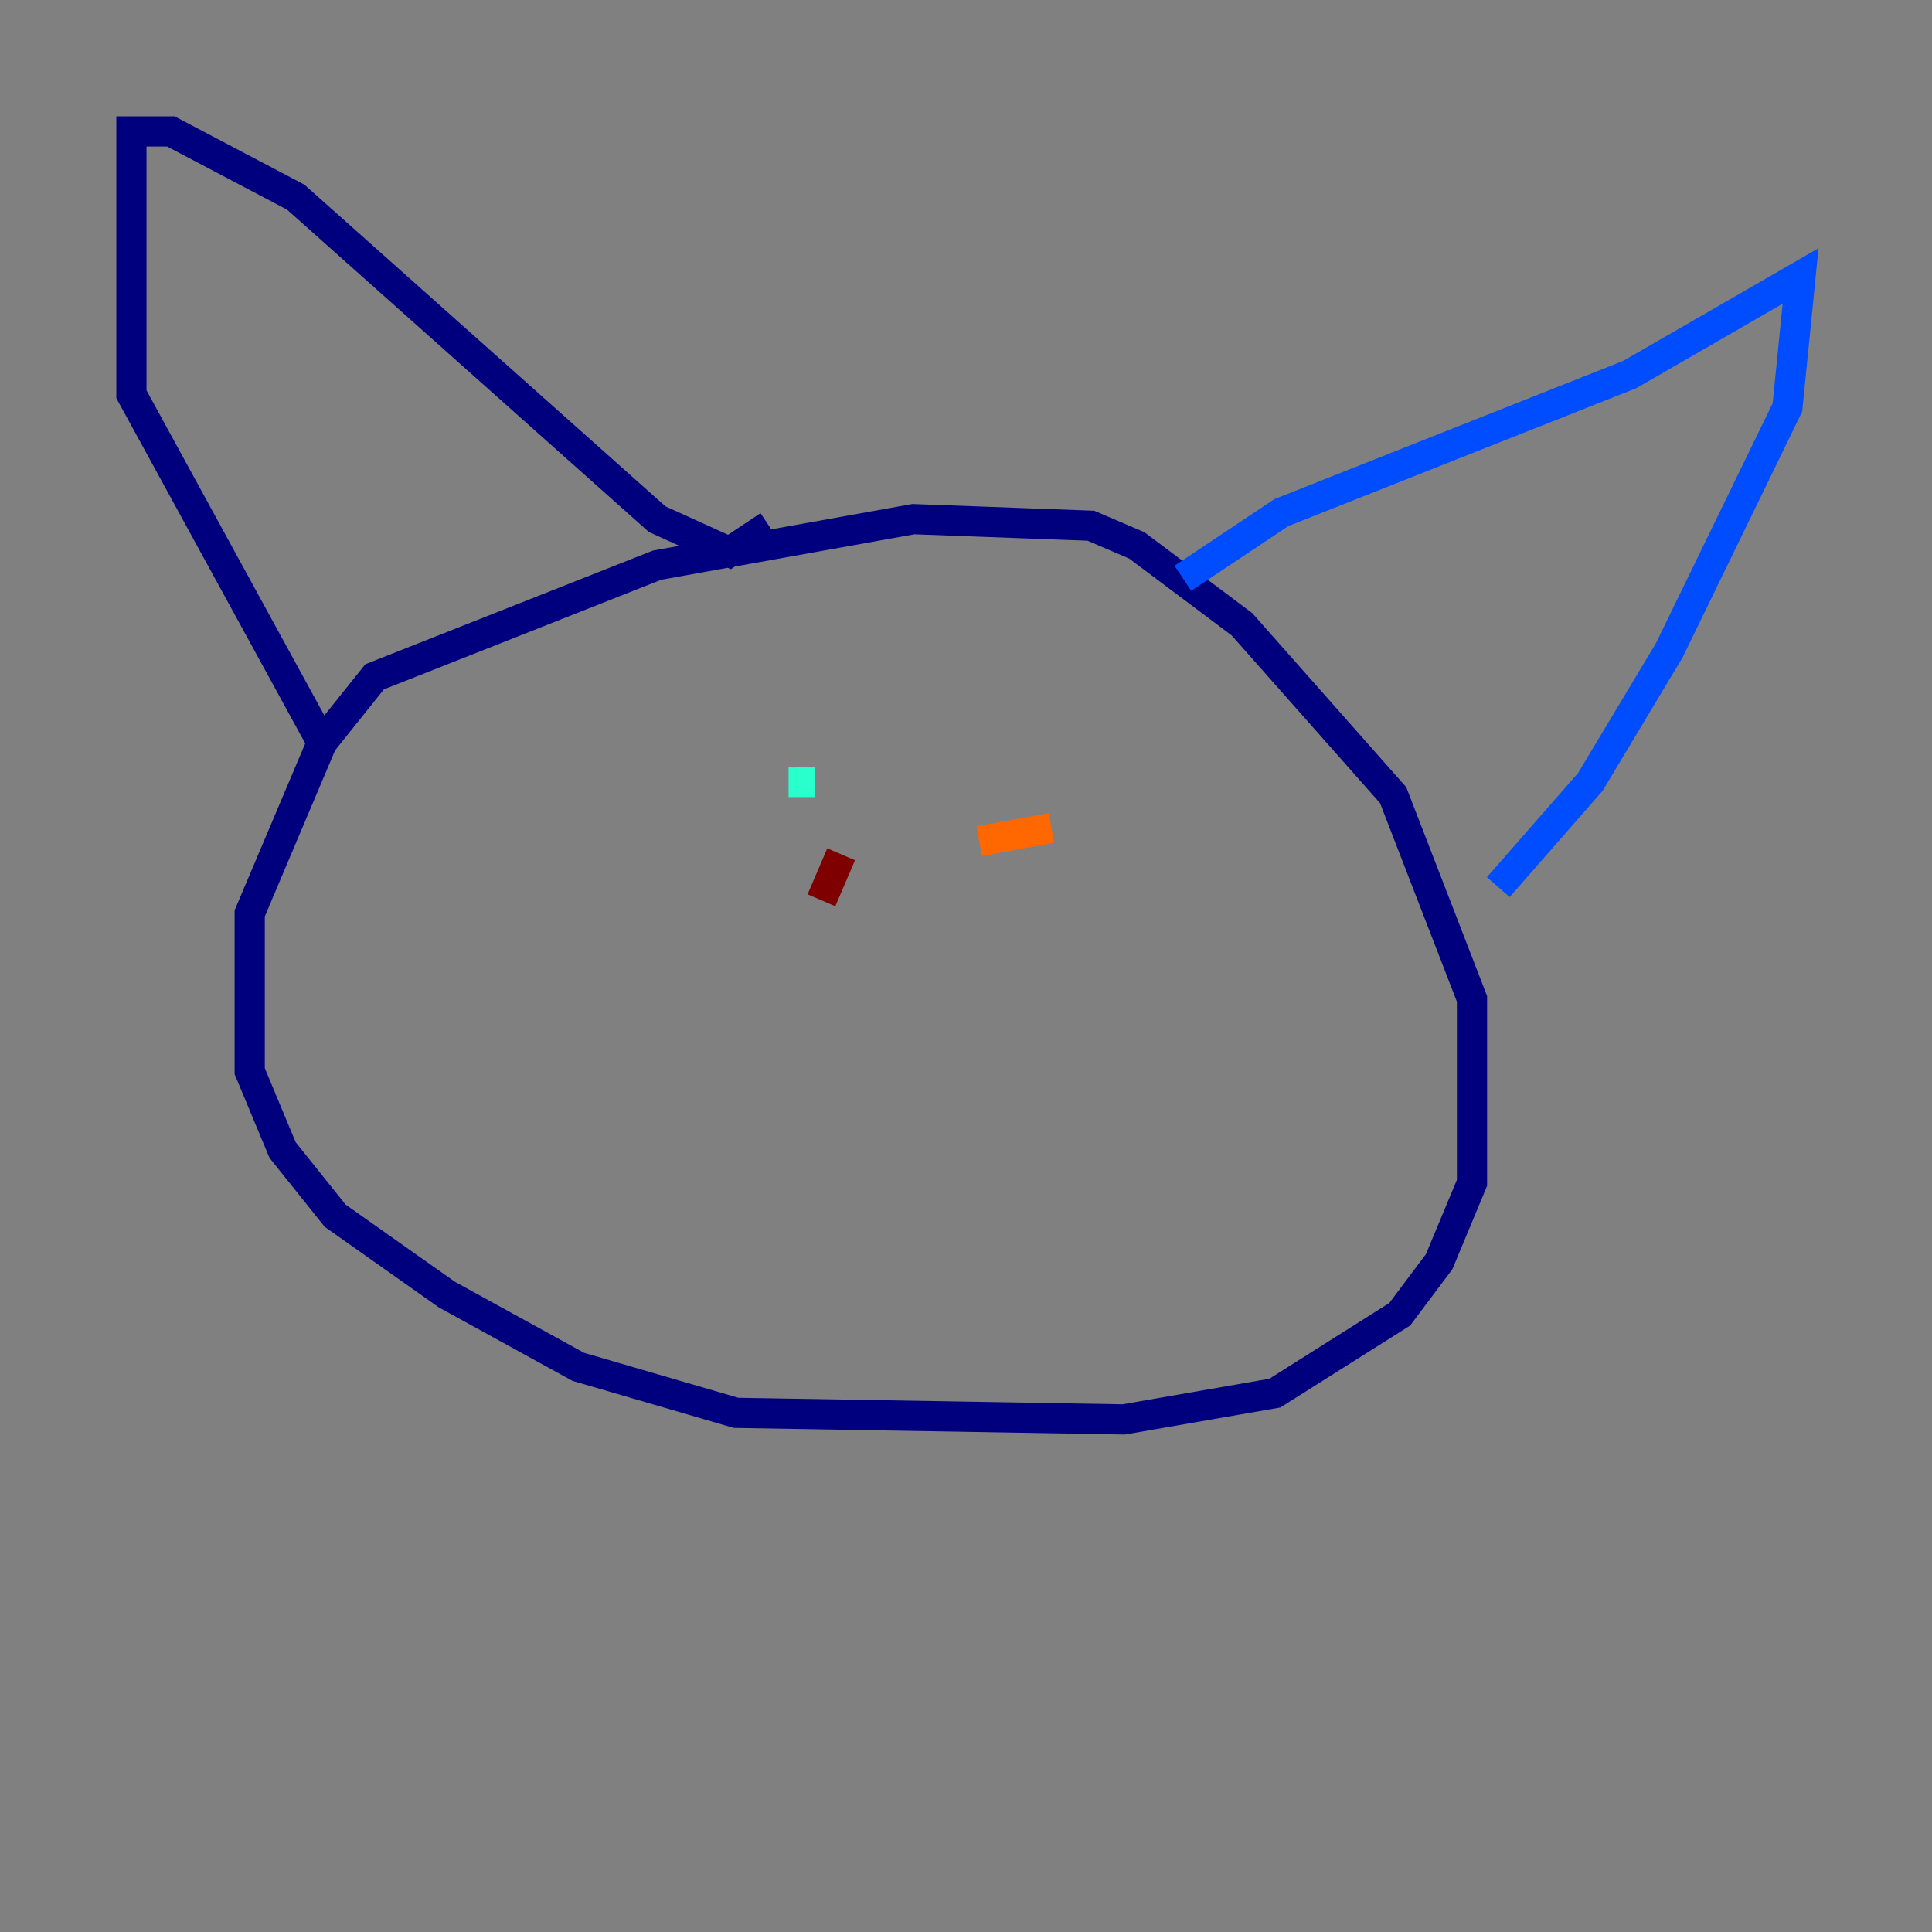 <?xml version="1.0" encoding="utf-8" ?>
<svg baseProfile="tiny" height="128" version="1.2" viewBox="0,0,128,128" width="128" xmlns="http://www.w3.org/2000/svg" xmlns:ev="http://www.w3.org/2001/xml-events" xmlns:xlink="http://www.w3.org/1999/xlink"><rect x="0" y="0" width="128" height="128" fill="#808080" stroke="none"/><defs /><polyline fill="none" points="21.333,49.197 24.816,44.843 43.537,37.442 60.517,34.395 72.272,34.83 75.32,36.136 82.286,41.361 92.299,52.68 97.524,66.177 97.524,78.367 95.347,83.592 92.735,87.075 84.463,92.299 74.449,94.041 48.762,93.605 38.313,90.558 29.605,85.769 22.204,80.544 18.721,76.191 16.544,70.966 16.544,60.517 21.333,49.197 8.707,26.122 8.707,8.707 11.32,8.707 19.592,13.061 43.537,34.395 48.327,36.571 50.939,34.83" stroke="#00007f" stroke-width="2" /><polyline fill="none" points="78.367,38.313 84.898,33.959 107.973,24.816 119.293,18.286 118.422,26.993 110.585,43.102 105.361,51.809 99.265,58.776" stroke="#004cff" stroke-width="2" /><polyline fill="none" points="53.986,51.809 52.245,51.809" stroke="#29ffcd" stroke-width="2" /><polyline fill="none" points="69.66,53.116 69.66,53.116" stroke="#cdff29" stroke-width="2" /><polyline fill="none" points="64.871,55.728 69.66,54.857" stroke="#ff6700" stroke-width="2" /><polyline fill="none" points="55.728,56.599 54.422,59.646" stroke="#7f0000" stroke-width="2" /></svg>